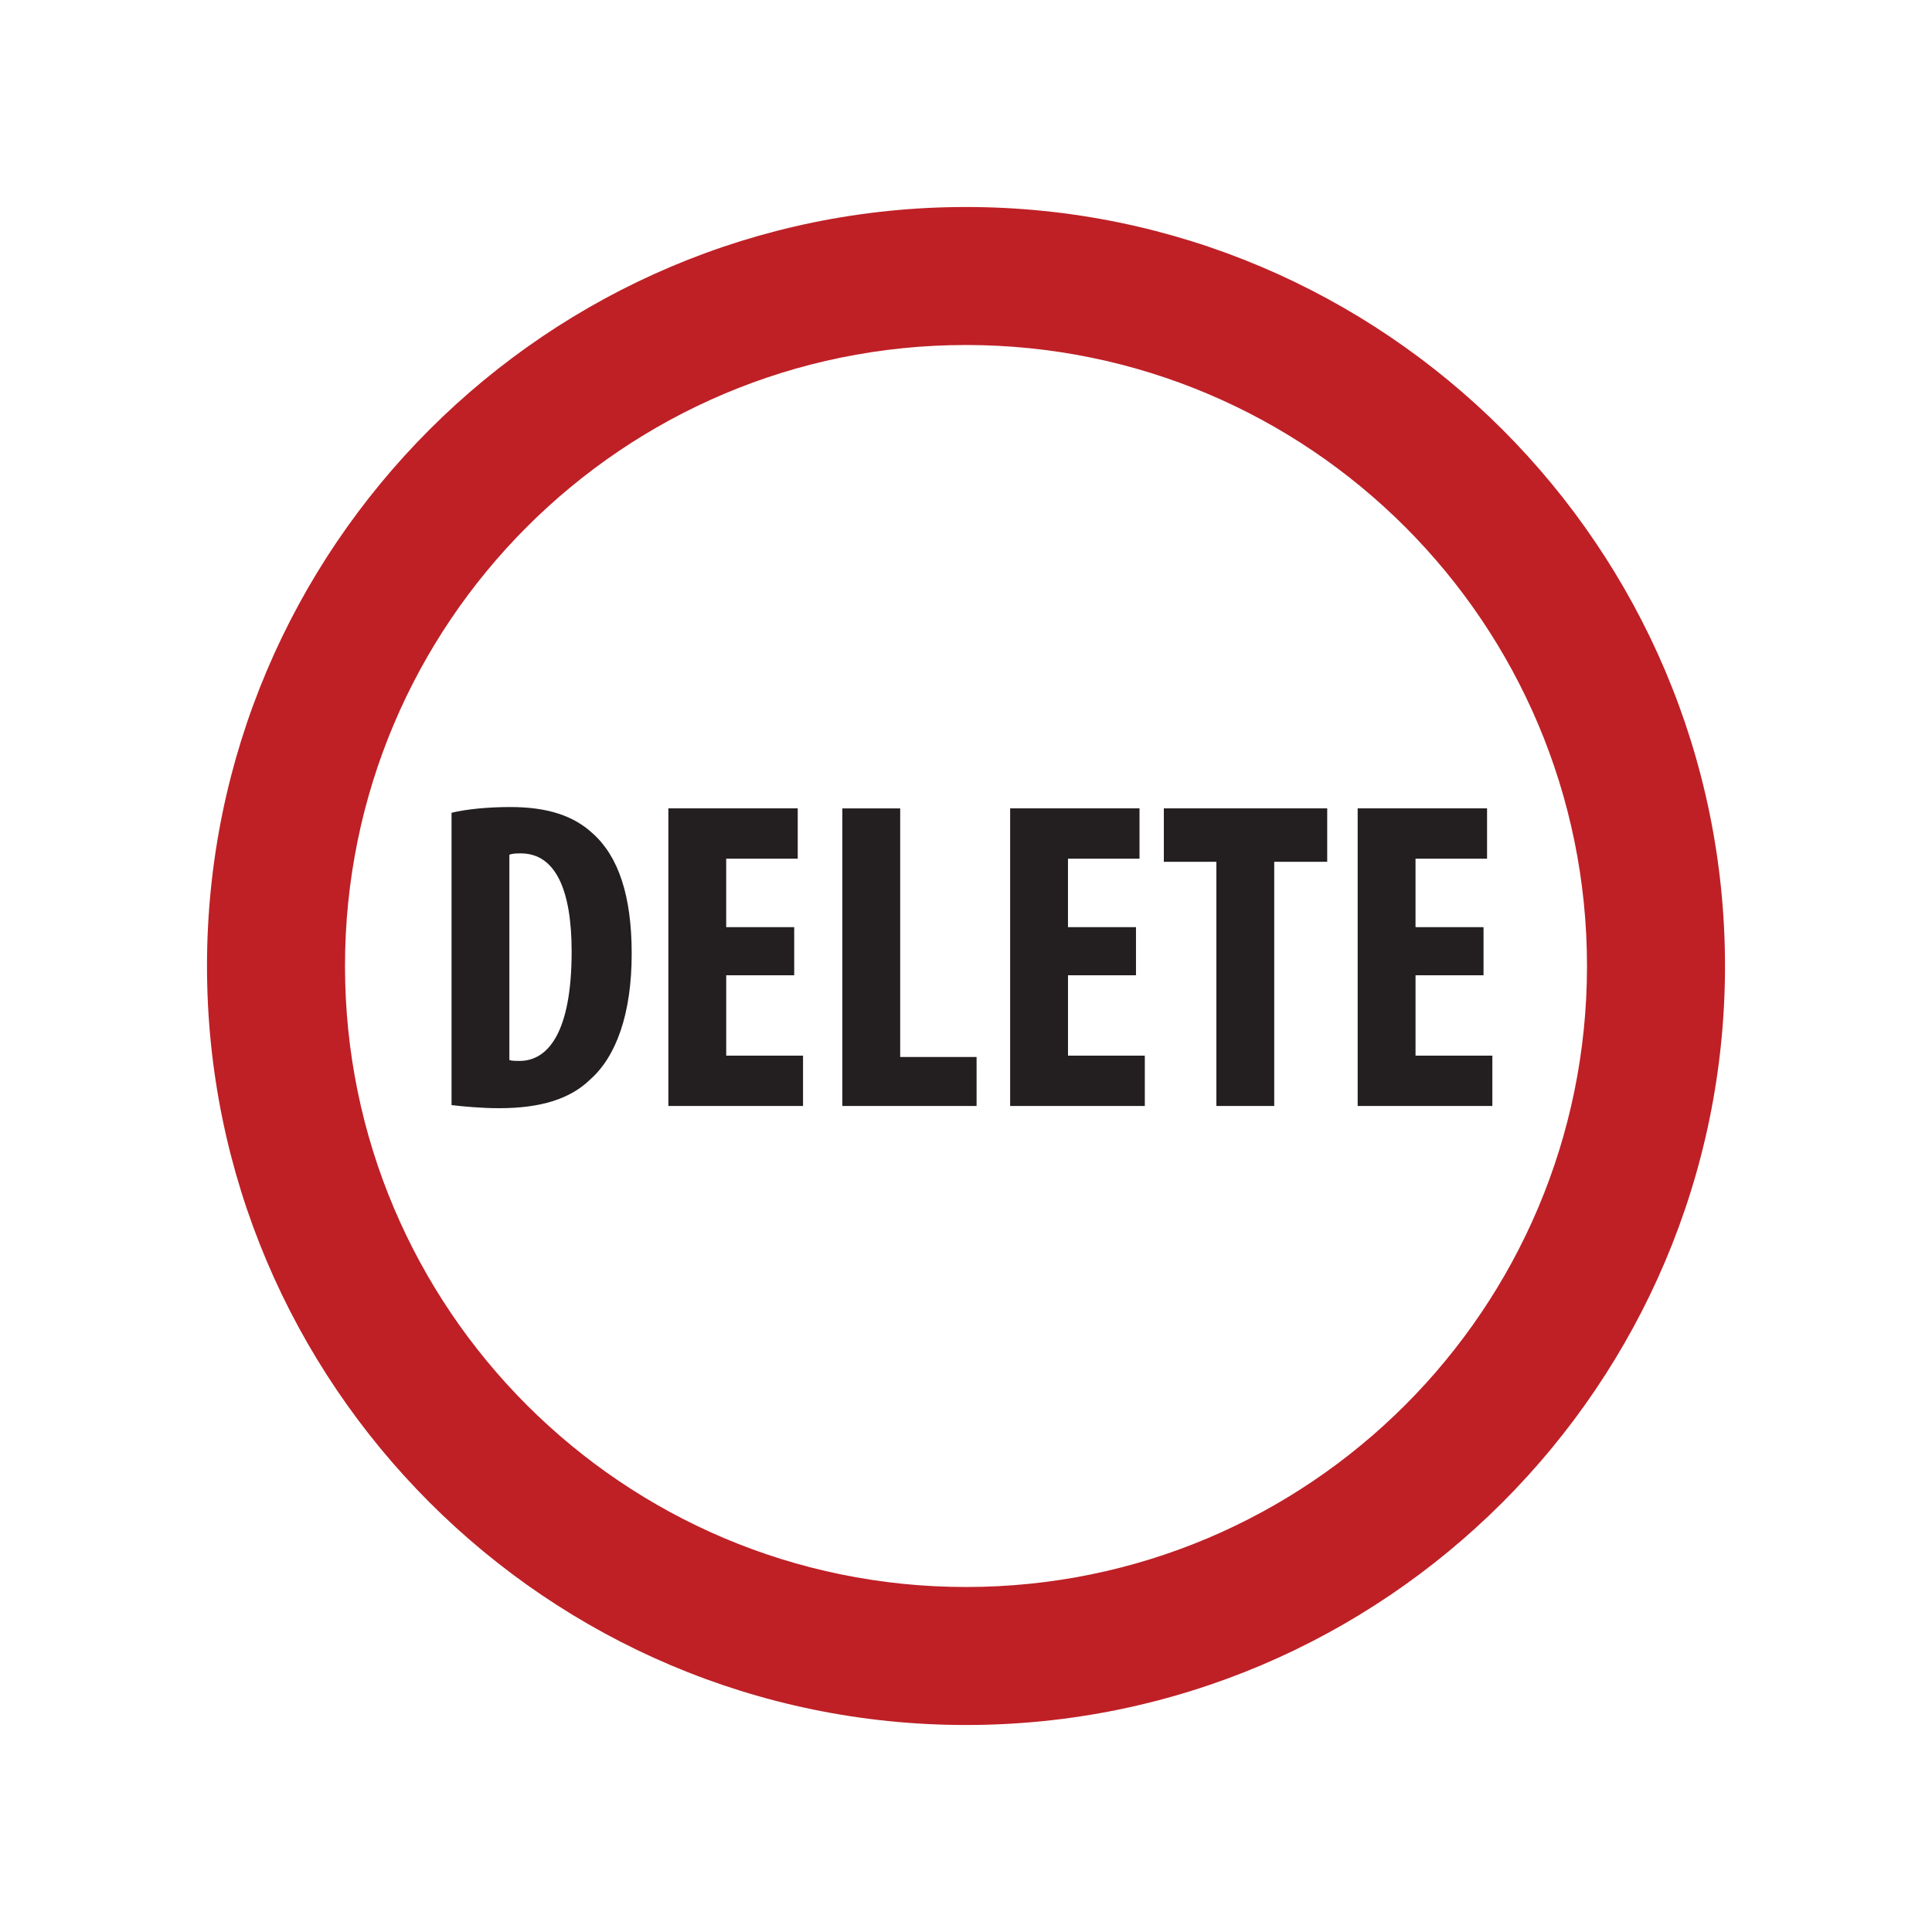 <?xml version="1.0" encoding="UTF-8"?><svg id="buttons" xmlns="http://www.w3.org/2000/svg" viewBox="0 0 140 140"><defs><style>.cls-1{fill:#231f20;}.cls-2{fill:#be2026;}</style></defs><g id="DONE"><path class="cls-2" d="M115,70c0,24.853-20.147,45-45,45s-45-20.147-45-45h-10c0,30.327,24.673,55,55,55s55-24.673,55-55h-10Z"/><path class="cls-2" d="M125,70c0-30.327-24.673-55-55-55S15,39.673,15,70h10c0-24.853,20.147-45,45-45s45,20.147,45,45h10Z"/><path class="cls-1" d="M32.721,58.897c1.056-.256,2.592-.416,4.255-.416,2.721,0,4.608.64,5.984,1.92,1.855,1.664,2.815,4.512,2.815,8.704,0,4.351-1.12,7.455-3.008,9.119-1.439,1.408-3.584,2.08-6.592,2.08-1.312,0-2.623-.128-3.455-.224v-21.183ZM36.912,76.816c.192.063.512.063.736.063,2.016,0,3.775-1.983,3.775-7.935,0-4.416-1.152-7.104-3.68-7.104-.288,0-.576,0-.832.096v14.879Z"/><path class="cls-1" d="M57.552,70.673h-4.928v5.823h5.567v3.647h-9.759v-21.566h9.375v3.647h-5.184v4.96h4.928v3.488Z"/><path class="cls-1" d="M61.04,58.578h4.191v18.014h5.536v3.552h-9.728v-21.566Z"/><path class="cls-1" d="M82.319,70.673h-4.928v5.823h5.567v3.647h-9.759v-21.566h9.375v3.647h-5.184v4.96h4.928v3.488Z"/><path class="cls-1" d="M88.144,62.449h-3.808v-3.872h11.839v3.872h-3.84v17.694h-4.191v-17.694Z"/><path class="cls-1" d="M107.503,70.673h-4.928v5.823h5.567v3.647h-9.76v-21.566h9.376v3.647h-5.184v4.96h4.928v3.488Z"/></g></svg>